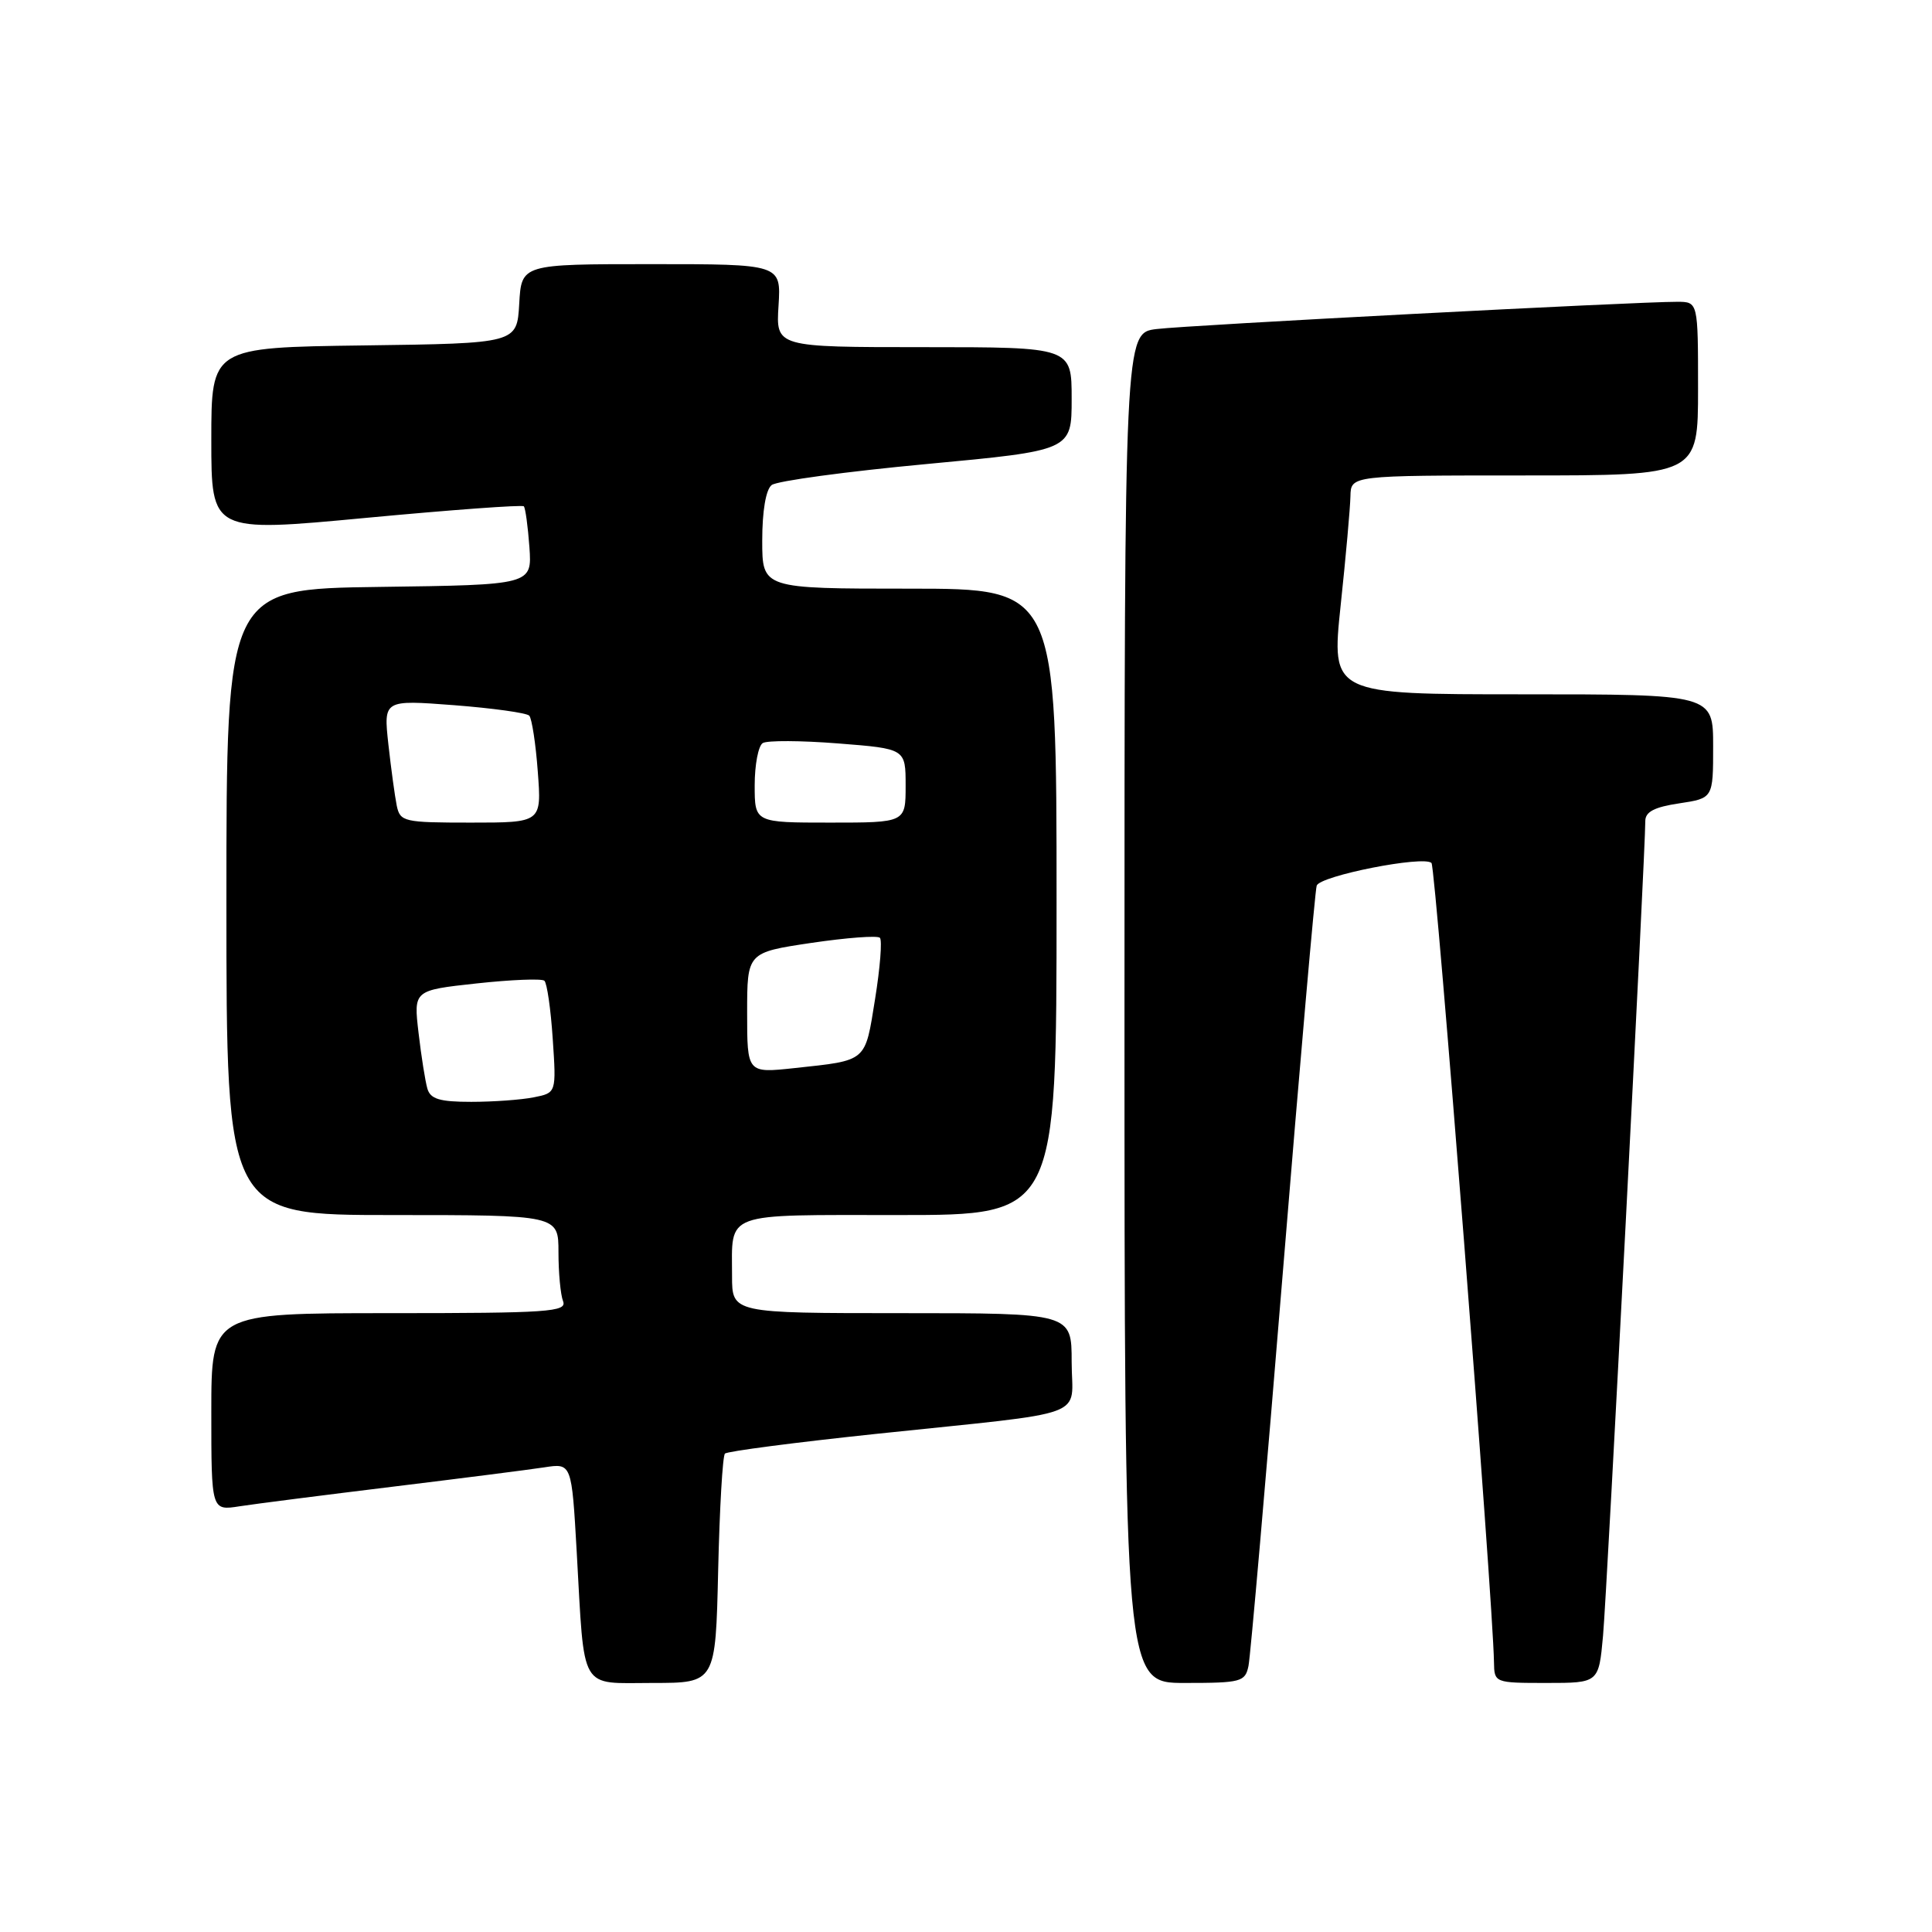 <?xml version="1.0" encoding="UTF-8" standalone="no"?>
<!DOCTYPE svg PUBLIC "-//W3C//DTD SVG 1.1//EN" "http://www.w3.org/Graphics/SVG/1.1/DTD/svg11.dtd" >
<svg xmlns="http://www.w3.org/2000/svg" xmlns:xlink="http://www.w3.org/1999/xlink" version="1.1" viewBox="0 0 256 256">
 <g >
 <path fill="currentColor"
d=" M 95.16 208.08 C 95.35 199.88 95.75 192.91 96.06 192.61 C 96.37 192.30 105.37 191.13 116.06 190.00 C 145.05 186.95 142.00 188.07 142.00 180.45 C 142.00 174.00 142.00 174.00 119.50 174.00 C 97.00 174.00 97.00 174.00 97.00 169.08 C 97.00 160.48 95.59 161.00 119.11 161.00 C 140.00 161.00 140.00 161.00 140.00 119.50 C 140.00 78.00 140.00 78.00 120.50 78.00 C 101.00 78.00 101.00 78.00 101.00 71.62 C 101.00 67.71 101.48 64.87 102.25 64.27 C 102.94 63.73 112.16 62.48 122.75 61.49 C 142.00 59.69 142.00 59.69 142.00 52.84 C 142.00 46.00 142.00 46.00 122.41 46.00 C 102.81 46.00 102.81 46.00 103.16 40.50 C 103.50 35.00 103.50 35.00 86.30 35.00 C 69.10 35.00 69.10 35.00 68.80 40.25 C 68.50 45.50 68.50 45.50 48.25 45.77 C 28.00 46.04 28.00 46.04 28.00 58.29 C 28.00 70.55 28.00 70.55 48.51 68.62 C 59.79 67.56 69.20 66.87 69.41 67.09 C 69.62 67.32 69.95 69.75 70.15 72.50 C 70.50 77.50 70.50 77.50 50.25 77.77 C 30.00 78.04 30.00 78.04 30.00 119.52 C 30.00 161.00 30.00 161.00 52.00 161.00 C 74.00 161.00 74.00 161.00 74.00 165.92 C 74.00 168.62 74.27 171.55 74.61 172.42 C 75.15 173.83 72.72 174.00 51.61 174.00 C 28.00 174.00 28.00 174.00 28.00 187.09 C 28.00 200.18 28.00 200.18 31.75 199.59 C 33.81 199.27 42.92 198.11 52.00 197.00 C 61.08 195.89 70.13 194.74 72.13 194.43 C 75.75 193.87 75.75 193.87 76.42 205.68 C 77.48 224.40 76.67 223.00 86.49 223.00 C 94.82 223.00 94.82 223.00 95.16 208.08 Z  M 165.43 220.75 C 165.69 219.51 167.74 196.00 169.99 168.50 C 172.24 141.00 174.25 117.98 174.47 117.35 C 174.91 116.04 188.66 113.33 189.68 114.35 C 190.25 114.91 197.84 212.07 197.96 220.25 C 198.00 222.98 198.05 223.00 204.92 223.00 C 211.84 223.00 211.84 223.00 212.41 216.75 C 212.93 211.07 218.02 112.78 218.01 108.81 C 218.00 107.57 219.21 106.94 222.50 106.45 C 227.00 105.77 227.00 105.77 227.00 98.89 C 227.00 92.00 227.00 92.00 201.70 92.00 C 176.41 92.00 176.41 92.00 177.64 80.25 C 178.33 73.79 178.91 67.26 178.94 65.75 C 179.00 63.00 179.00 63.00 202.00 63.00 C 225.00 63.00 225.00 63.00 225.00 51.50 C 225.00 40.00 225.00 40.00 222.25 39.99 C 216.93 39.97 157.45 43.08 153.25 43.60 C 149.00 44.12 149.00 44.12 149.00 133.56 C 149.00 223.00 149.00 223.00 156.98 223.00 C 164.45 223.00 164.99 222.86 165.43 220.75 Z  M 56.63 144.25 C 56.35 143.29 55.82 139.96 55.46 136.86 C 54.80 131.22 54.80 131.22 63.15 130.31 C 67.74 129.81 71.78 129.65 72.13 129.95 C 72.48 130.25 72.98 133.72 73.24 137.65 C 73.72 144.81 73.72 144.81 70.73 145.40 C 69.09 145.73 65.36 146.00 62.44 146.00 C 58.25 146.00 57.03 145.63 56.63 144.25 Z  M 99.00 134.20 C 99.00 126.21 99.00 126.21 107.50 124.94 C 112.18 124.25 116.27 123.94 116.59 124.26 C 116.91 124.58 116.62 128.24 115.95 132.39 C 114.60 140.80 114.97 140.48 105.25 141.53 C 99.00 142.20 99.00 142.20 99.00 134.20 Z  M 52.57 106.75 C 52.32 105.51 51.82 101.85 51.46 98.61 C 50.82 92.73 50.82 92.73 60.16 93.44 C 65.30 93.84 69.78 94.46 70.13 94.83 C 70.47 95.20 70.99 98.54 71.26 102.25 C 71.77 109.00 71.77 109.00 62.40 109.00 C 53.50 109.00 53.02 108.89 52.57 106.75 Z  M 100.00 104.06 C 100.00 101.34 100.48 98.82 101.07 98.46 C 101.65 98.10 106.15 98.12 111.07 98.51 C 120.00 99.21 120.00 99.21 120.00 104.11 C 120.00 109.00 120.00 109.00 110.00 109.00 C 100.00 109.00 100.00 109.00 100.00 104.06 Z "/>
</g>
</svg>